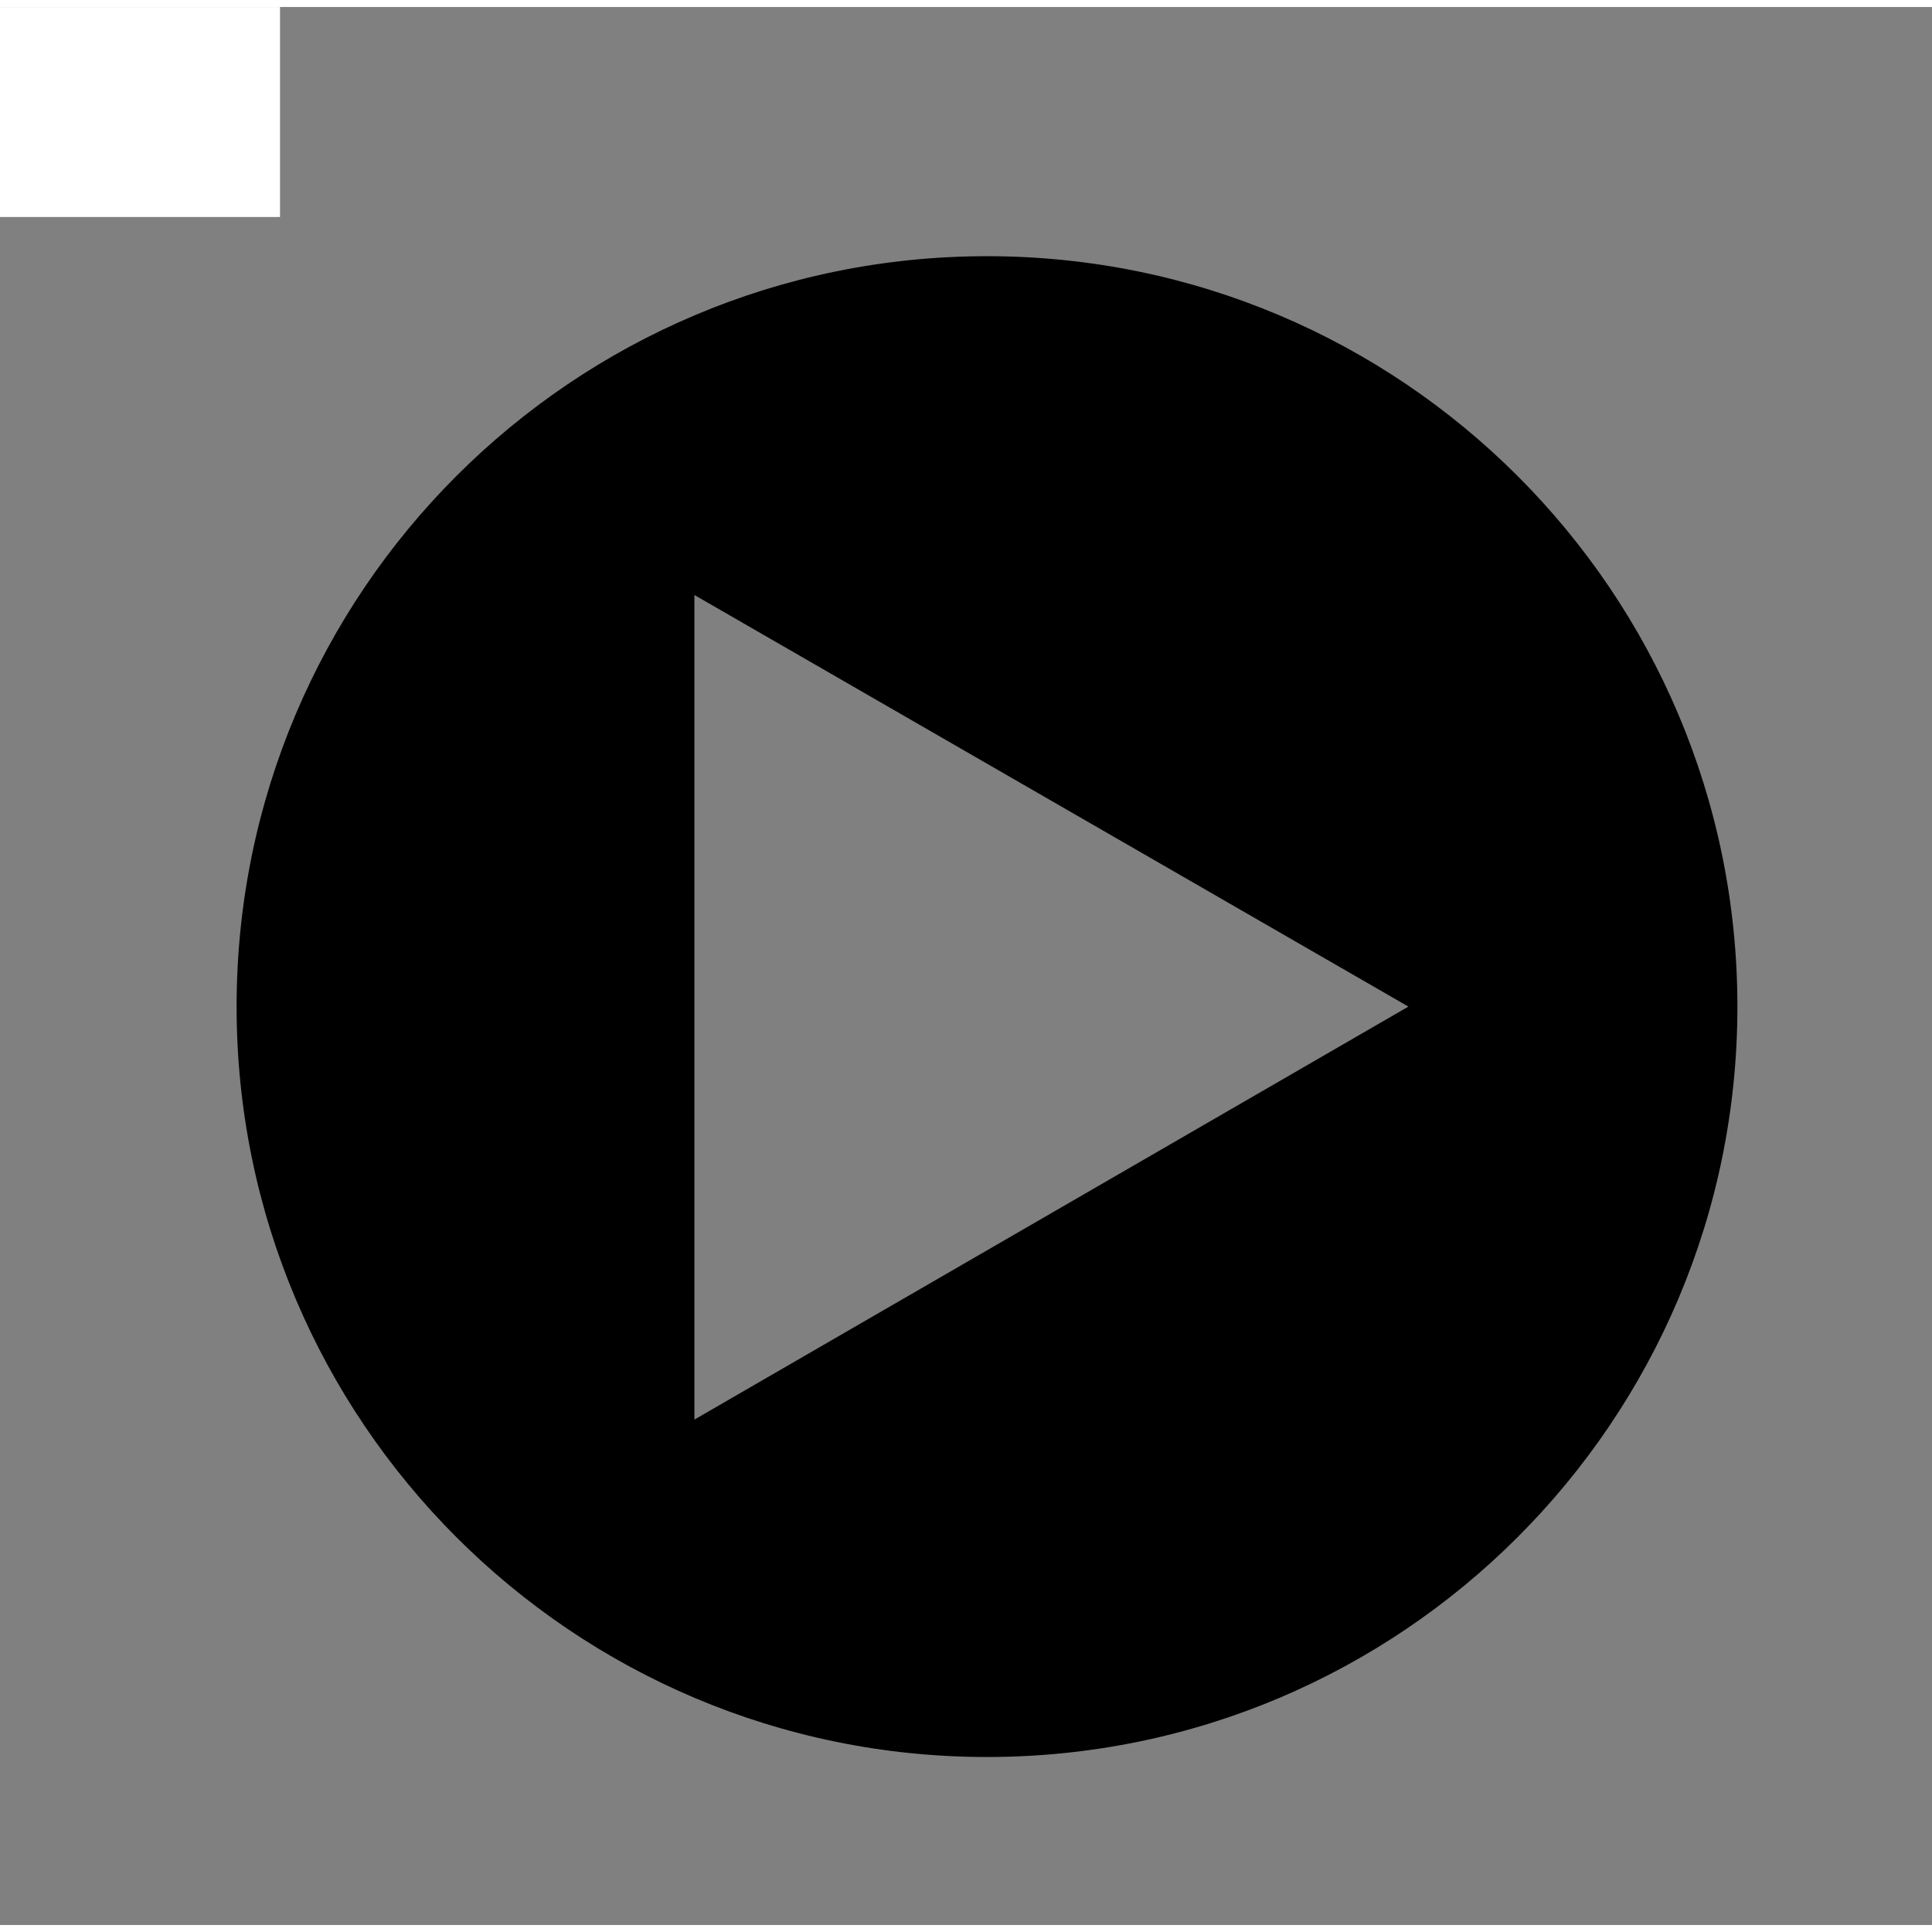 <svg height="20" viewBox="0 0 138 137" width="20" xmlns="http://www.w3.org/2000/svg"><rect x="0" y="0" width="138" height="137" fill="#808080" stroke="none"/><style><![CDATA[.st0{fill:#000000}.st1{fill:#00000}.st3{fill-rule:evenodd;clip-rule:evenodd;fill:#000000}]]></style><path d="M16.9 71.4c0-29.6 24-53.6 53.6-53.6s53.6 24 53.6 53.6-24 53.6-53.6 53.6-53.6-24-53.6-53.6zm83.7 0L49.6 42v58.9l51-29.5z"/><path id="_x3C_Slice_x3E__100_" fill="#fff" d="M0 0h20v15H0z"/></svg>